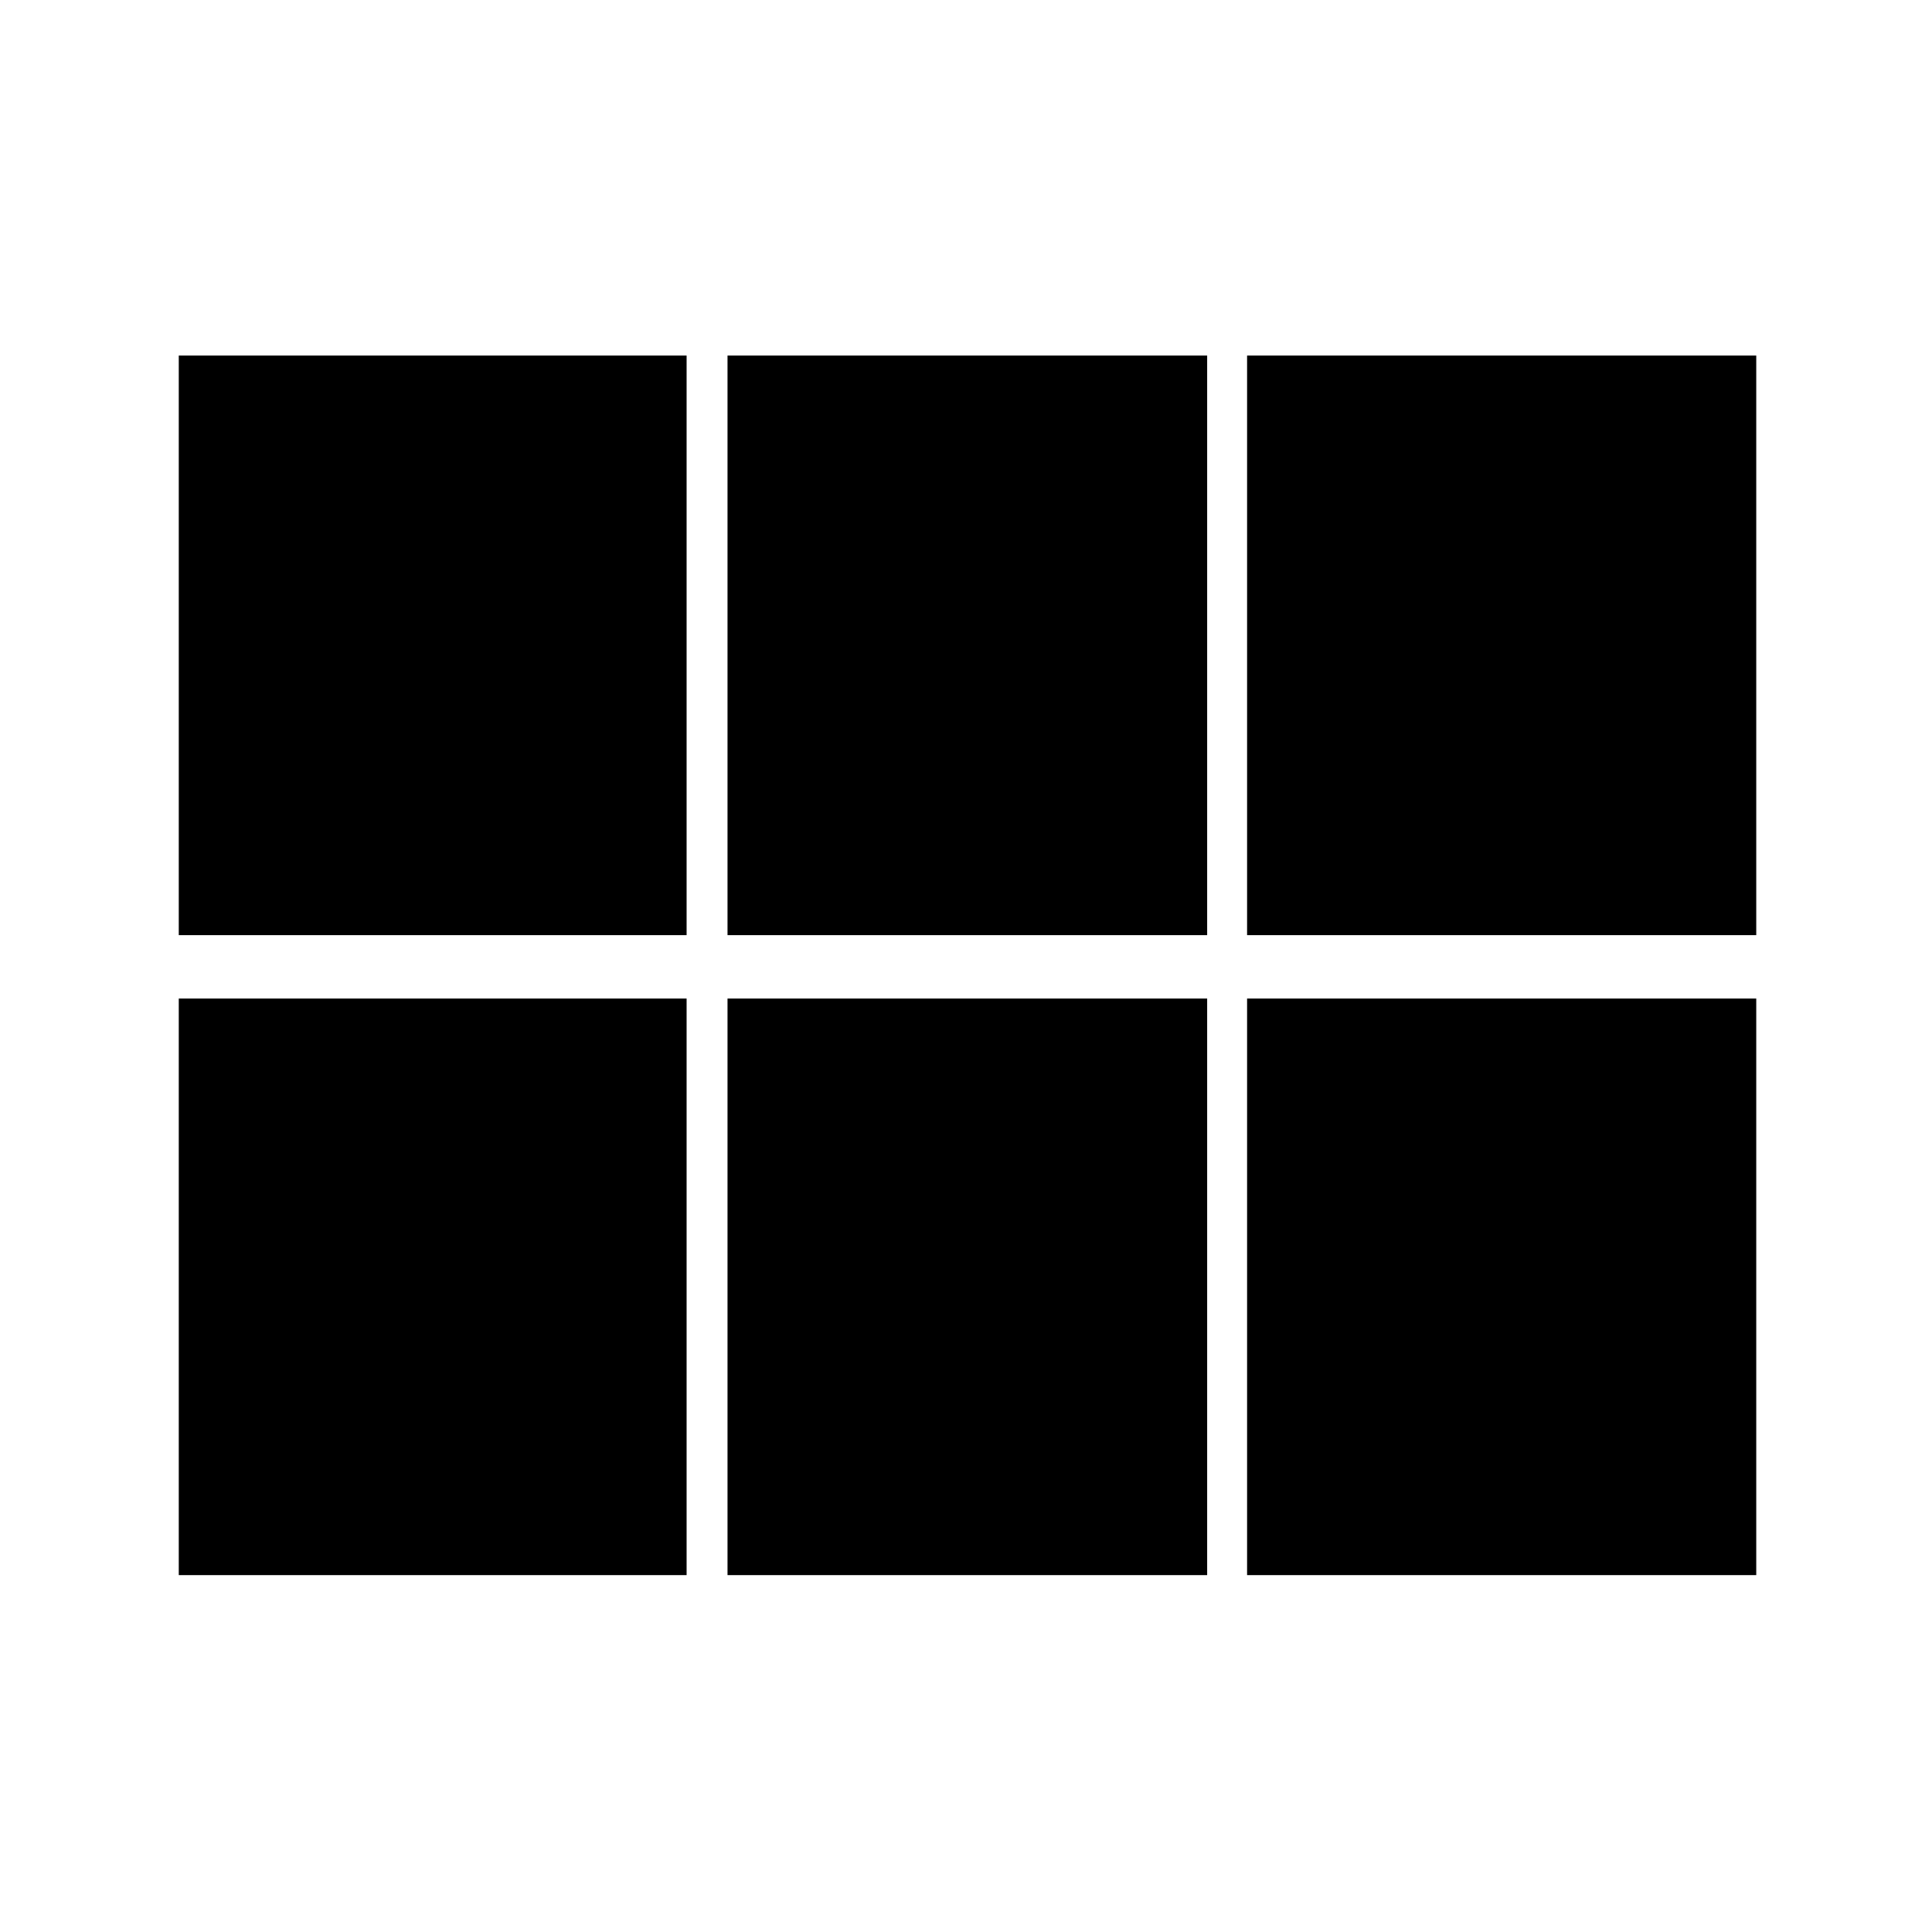 <svg xmlns="http://www.w3.org/2000/svg" height="40" viewBox="0 -960 960 960" width="40"><path d="M619.67-495.33v-288h253v288h-253Zm-258.17 0v-288h238.33v288H361.5Zm-272.67 0v-288h252.34v288H88.83Zm0 318v-286.5h252.34v286.5H88.83Zm272.67 0v-286.5h238.33v286.5H361.5Zm258.17 0v-286.5h253v286.5h-253Z"/></svg>